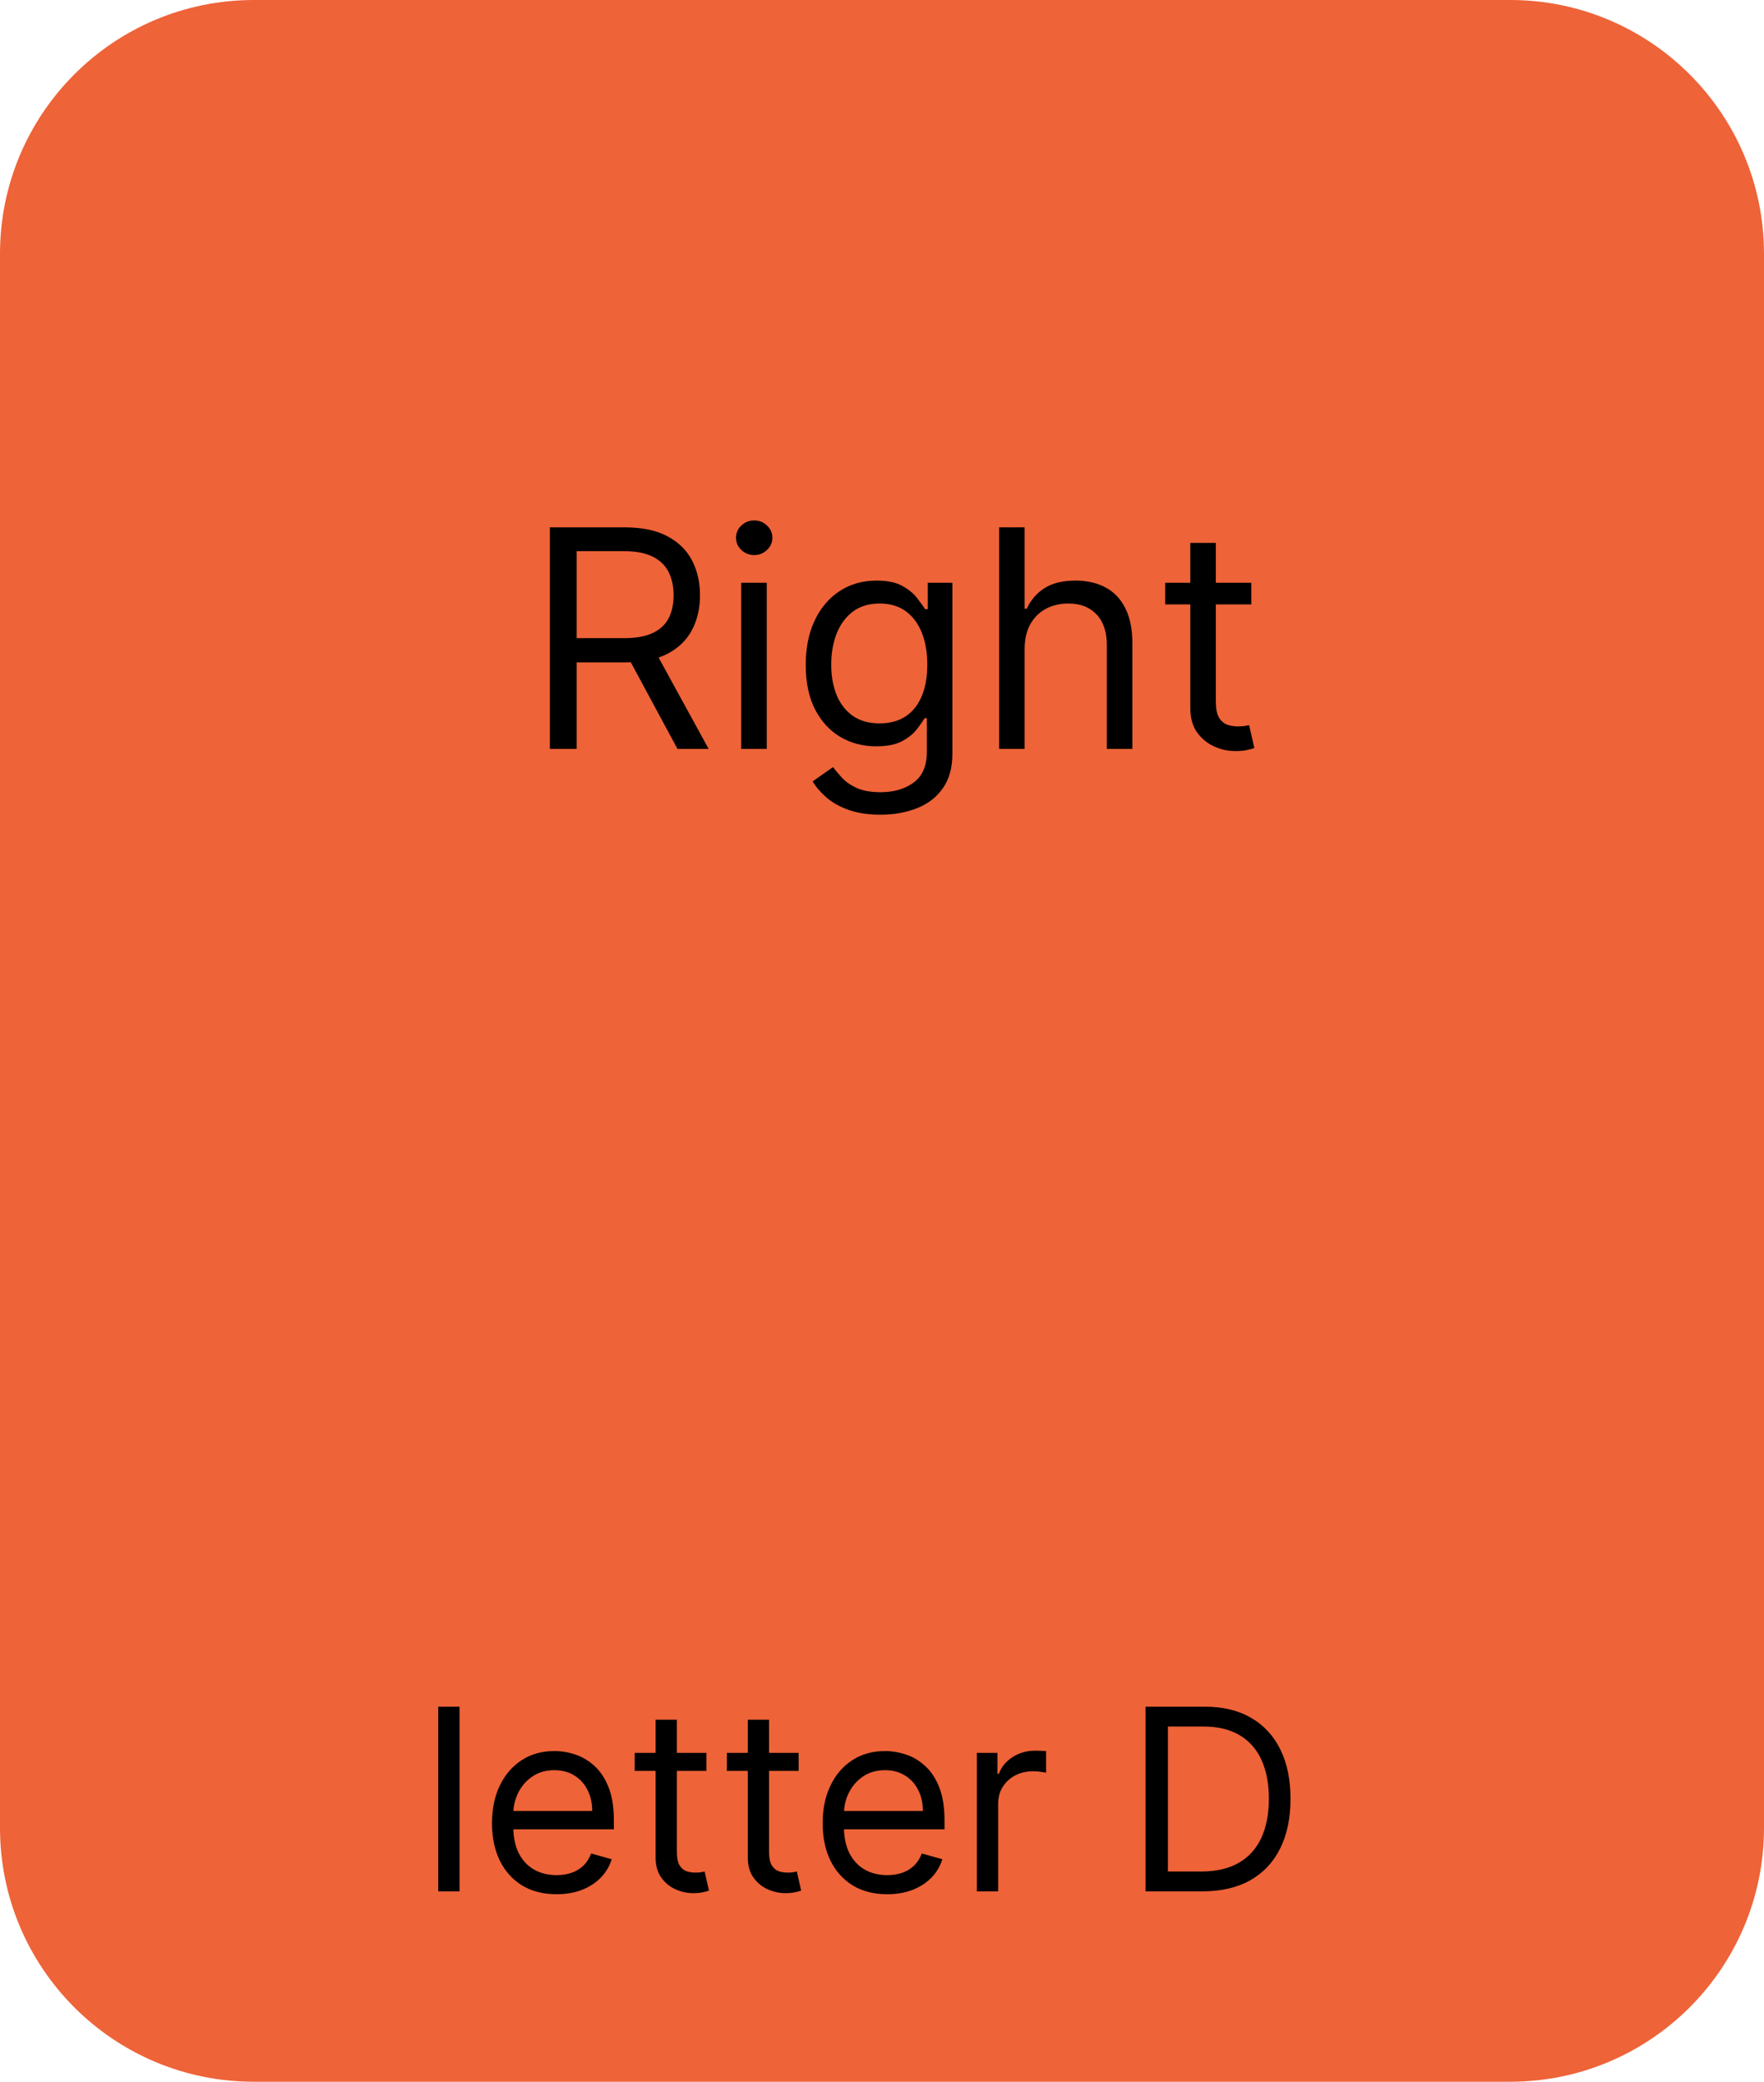 <svg xmlns="http://www.w3.org/2000/svg" fill="none" viewBox="0 0 139 164" height="164" width="139">
<path fill="#EE6338" d="M0 20C0 8.954 8.954 0 20 0H119C130.046 0 139 8.954 139 20V144C139 155.046 130.046 164 119 164H20C8.954 164 0 155.046 0 144V20Z"></path>
<path fill="black" d="M36.21 134.455V149H34.534V134.455H36.21ZM43.854 149.227C42.803 149.227 41.896 148.995 41.134 148.531C40.376 148.062 39.791 147.409 39.38 146.571C38.972 145.728 38.769 144.748 38.769 143.631C38.769 142.513 38.972 141.528 39.38 140.676C39.791 139.819 40.364 139.152 41.098 138.673C41.837 138.19 42.699 137.949 43.684 137.949C44.252 137.949 44.813 138.044 45.367 138.233C45.921 138.422 46.425 138.73 46.88 139.156C47.334 139.578 47.696 140.136 47.966 140.832C48.236 141.528 48.371 142.385 48.371 143.403V144.114H39.962V142.665H46.666C46.666 142.049 46.543 141.5 46.297 141.017C46.056 140.534 45.71 140.153 45.26 139.874C44.815 139.594 44.29 139.455 43.684 139.455C43.016 139.455 42.438 139.62 41.951 139.952C41.468 140.278 41.096 140.705 40.836 141.23C40.575 141.756 40.445 142.319 40.445 142.92V143.886C40.445 144.71 40.587 145.409 40.871 145.982C41.16 146.55 41.56 146.983 42.071 147.281C42.583 147.575 43.177 147.722 43.854 147.722C44.294 147.722 44.692 147.66 45.047 147.537C45.407 147.409 45.717 147.22 45.978 146.969C46.238 146.713 46.439 146.396 46.581 146.017L48.201 146.472C48.03 147.021 47.744 147.504 47.341 147.92C46.939 148.332 46.442 148.654 45.85 148.886C45.258 149.114 44.593 149.227 43.854 149.227ZM55.665 138.091V139.511H50.012V138.091H55.665ZM51.659 135.477H53.336V145.875C53.336 146.348 53.404 146.704 53.541 146.94C53.684 147.172 53.864 147.329 54.081 147.409C54.304 147.485 54.538 147.523 54.784 147.523C54.969 147.523 55.121 147.513 55.239 147.494C55.357 147.471 55.452 147.452 55.523 147.438L55.864 148.943C55.75 148.986 55.592 149.028 55.388 149.071C55.184 149.118 54.926 149.142 54.614 149.142C54.141 149.142 53.676 149.04 53.222 148.837C52.772 148.633 52.398 148.323 52.1 147.906C51.806 147.49 51.659 146.964 51.659 146.33V135.477ZM62.931 138.091V139.511H57.277V138.091H62.931ZM58.925 135.477H60.601V145.875C60.601 146.348 60.67 146.704 60.807 146.94C60.949 147.172 61.129 147.329 61.347 147.409C61.569 147.485 61.804 147.523 62.05 147.523C62.235 147.523 62.386 147.513 62.505 147.494C62.623 147.471 62.718 147.452 62.789 147.438L63.13 148.943C63.016 148.986 62.857 149.028 62.654 149.071C62.45 149.118 62.192 149.142 61.88 149.142C61.406 149.142 60.942 149.04 60.488 148.837C60.038 148.633 59.664 148.323 59.365 147.906C59.072 147.49 58.925 146.964 58.925 146.33V135.477ZM69.909 149.227C68.858 149.227 67.951 148.995 67.189 148.531C66.431 148.062 65.846 147.409 65.434 146.571C65.027 145.728 64.823 144.748 64.823 143.631C64.823 142.513 65.027 141.528 65.434 140.676C65.846 139.819 66.419 139.152 67.153 138.673C67.892 138.19 68.753 137.949 69.738 137.949C70.306 137.949 70.868 138.044 71.421 138.233C71.975 138.422 72.48 138.73 72.934 139.156C73.389 139.578 73.751 140.136 74.021 140.832C74.291 141.528 74.426 142.385 74.426 143.403V144.114H66.017V142.665H72.721C72.721 142.049 72.598 141.5 72.352 141.017C72.11 140.534 71.765 140.153 71.315 139.874C70.87 139.594 70.344 139.455 69.738 139.455C69.071 139.455 68.493 139.62 68.005 139.952C67.522 140.278 67.151 140.705 66.89 141.23C66.63 141.756 66.5 142.319 66.5 142.92V143.886C66.5 144.71 66.642 145.409 66.926 145.982C67.215 146.55 67.615 146.983 68.126 147.281C68.637 147.575 69.232 147.722 69.909 147.722C70.349 147.722 70.747 147.66 71.102 147.537C71.462 147.409 71.772 147.22 72.032 146.969C72.293 146.713 72.494 146.396 72.636 146.017L74.255 146.472C74.085 147.021 73.798 147.504 73.396 147.92C72.993 148.332 72.496 148.654 71.904 148.886C71.313 149.114 70.647 149.227 69.909 149.227ZM76.975 149V138.091H78.595V139.739H78.709C78.907 139.199 79.267 138.761 79.788 138.425C80.309 138.089 80.896 137.92 81.549 137.92C81.672 137.92 81.826 137.923 82.011 137.928C82.196 137.932 82.335 137.939 82.43 137.949V139.653C82.373 139.639 82.243 139.618 82.039 139.589C81.841 139.556 81.63 139.54 81.407 139.54C80.877 139.54 80.403 139.651 79.987 139.874C79.575 140.091 79.248 140.394 79.007 140.783C78.77 141.166 78.652 141.604 78.652 142.097V149H76.975ZM94.758 149H90.269V134.455H94.957C96.368 134.455 97.575 134.746 98.579 135.328C99.583 135.906 100.352 136.737 100.887 137.821C101.422 138.901 101.69 140.193 101.69 141.699C101.69 143.214 101.42 144.518 100.88 145.612C100.34 146.701 99.554 147.539 98.522 148.126C97.49 148.709 96.235 149 94.758 149ZM92.031 147.438H94.644C95.847 147.438 96.844 147.205 97.634 146.741C98.425 146.277 99.014 145.617 99.403 144.76C99.791 143.903 99.985 142.883 99.985 141.699C99.985 140.525 99.793 139.514 99.41 138.666C99.026 137.814 98.453 137.161 97.691 136.706C96.929 136.247 95.979 136.017 94.843 136.017H92.031V147.438Z"></path>
<path fill="black" d="M43.328 59V41.545H49.226C50.59 41.545 51.709 41.778 52.584 42.244C53.459 42.705 54.107 43.338 54.527 44.145C54.948 44.952 55.158 45.869 55.158 46.898C55.158 47.926 54.948 48.838 54.527 49.633C54.107 50.429 53.462 51.054 52.593 51.508C51.723 51.957 50.613 52.182 49.26 52.182H44.488V50.273H49.192C50.124 50.273 50.874 50.136 51.442 49.864C52.016 49.591 52.431 49.205 52.686 48.705C52.948 48.199 53.078 47.597 53.078 46.898C53.078 46.199 52.948 45.588 52.686 45.065C52.425 44.543 52.008 44.139 51.434 43.855C50.86 43.565 50.101 43.42 49.158 43.42H45.442V59H43.328ZM51.544 51.159L55.84 59H53.385L49.158 51.159H51.544ZM58.407 59V45.909H60.419V59H58.407ZM59.43 43.727C59.038 43.727 58.7 43.594 58.416 43.327C58.137 43.06 57.998 42.739 57.998 42.364C57.998 41.989 58.137 41.668 58.416 41.401C58.7 41.133 59.038 41 59.43 41C59.822 41 60.157 41.133 60.436 41.401C60.72 41.668 60.862 41.989 60.862 42.364C60.862 42.739 60.72 43.06 60.436 43.327C60.157 43.594 59.822 43.727 59.43 43.727ZM69.387 64.182C68.415 64.182 67.58 64.057 66.881 63.807C66.182 63.562 65.6 63.239 65.134 62.835C64.674 62.438 64.307 62.011 64.034 61.557L65.637 60.432C65.819 60.67 66.049 60.943 66.327 61.25C66.606 61.562 66.986 61.832 67.469 62.06C67.958 62.293 68.597 62.409 69.387 62.409C70.444 62.409 71.316 62.153 72.003 61.642C72.691 61.131 73.034 60.33 73.034 59.239V56.58H72.864C72.716 56.818 72.506 57.114 72.233 57.466C71.966 57.812 71.58 58.122 71.074 58.395C70.574 58.662 69.898 58.795 69.046 58.795C67.989 58.795 67.04 58.545 66.199 58.045C65.364 57.545 64.702 56.818 64.213 55.864C63.73 54.909 63.489 53.75 63.489 52.386C63.489 51.045 63.725 49.878 64.196 48.883C64.668 47.883 65.324 47.111 66.165 46.565C67.006 46.014 67.978 45.739 69.08 45.739C69.932 45.739 70.608 45.881 71.108 46.165C71.614 46.443 72 46.761 72.267 47.119C72.54 47.472 72.75 47.761 72.898 47.989H73.103V45.909H75.046V59.375C75.046 60.5 74.79 61.415 74.279 62.119C73.773 62.83 73.091 63.349 72.233 63.679C71.381 64.014 70.432 64.182 69.387 64.182ZM69.319 56.989C70.125 56.989 70.807 56.804 71.364 56.435C71.921 56.065 72.344 55.534 72.634 54.841C72.924 54.148 73.069 53.318 73.069 52.352C73.069 51.409 72.927 50.577 72.642 49.855C72.358 49.133 71.938 48.568 71.381 48.159C70.824 47.75 70.137 47.545 69.319 47.545C68.466 47.545 67.756 47.761 67.188 48.193C66.625 48.625 66.202 49.205 65.918 49.932C65.64 50.659 65.5 51.466 65.5 52.352C65.5 53.261 65.642 54.065 65.927 54.764C66.216 55.457 66.642 56.003 67.205 56.401C67.773 56.793 68.478 56.989 69.319 56.989ZM80.739 51.125V59H78.728V41.545H80.739V47.955H80.909C81.216 47.278 81.677 46.742 82.29 46.344C82.909 45.94 83.733 45.739 84.762 45.739C85.654 45.739 86.435 45.918 87.106 46.276C87.776 46.628 88.296 47.17 88.665 47.903C89.04 48.631 89.228 49.557 89.228 50.682V59H87.216V50.818C87.216 49.778 86.946 48.974 86.407 48.406C85.873 47.832 85.131 47.545 84.182 47.545C83.523 47.545 82.932 47.685 82.409 47.963C81.892 48.242 81.483 48.648 81.182 49.182C80.887 49.716 80.739 50.364 80.739 51.125ZM98.6 45.909V47.614H91.816V45.909H98.6ZM93.794 42.773H95.805V55.25C95.805 55.818 95.887 56.244 96.052 56.528C96.223 56.807 96.439 56.994 96.7 57.091C96.967 57.182 97.248 57.227 97.544 57.227C97.765 57.227 97.947 57.216 98.089 57.193C98.231 57.165 98.345 57.142 98.43 57.125L98.839 58.932C98.703 58.983 98.512 59.034 98.268 59.085C98.024 59.142 97.714 59.17 97.339 59.17C96.771 59.17 96.214 59.048 95.669 58.804C95.129 58.56 94.68 58.188 94.322 57.688C93.97 57.188 93.794 56.557 93.794 55.795V42.773Z"></path>
</svg>
